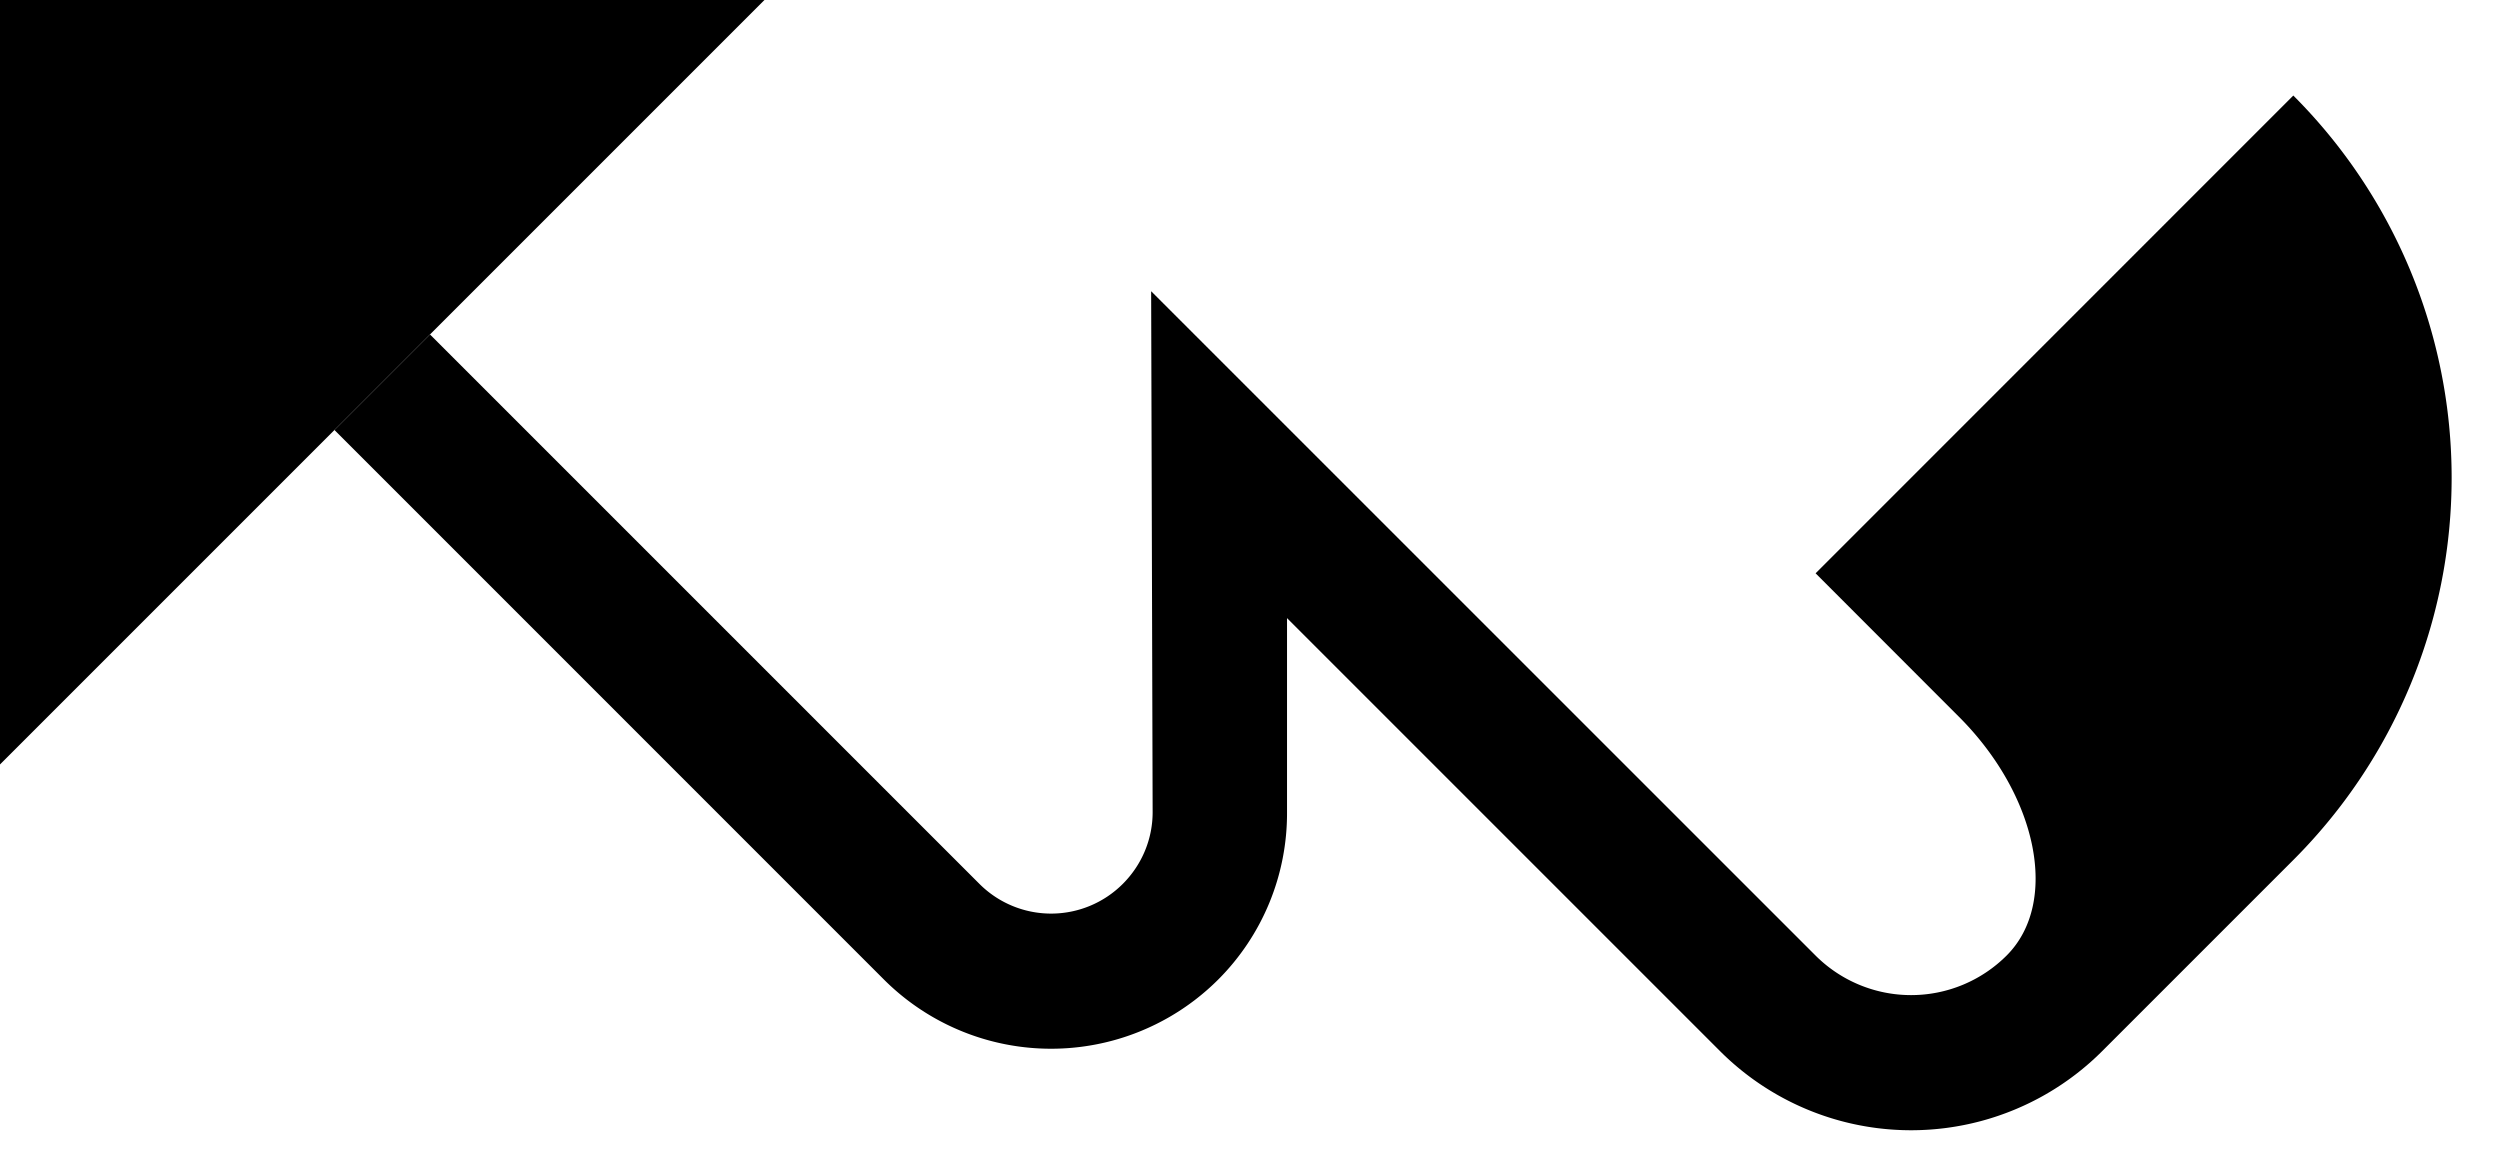 <svg xmlns="http://www.w3.org/2000/svg" version="1.0" width="37" height="17"><path d="M0 11.314V0h11.314L0 11.314z"/><path d="M4.95 6.364l8.131 8.132a3.5 3.5 0 0 0 4.95 0 3.48 3.48 0 0 0 1.017-2.475V9.148l6.408 6.408a4 4 0 0 0 5.657 0l2.828-2.828a8 8 0 0 0 0-11.314l-7.07 7.071 2.12 2.122c1.172 1.171 1.489 2.754.707 3.535a2 2 0 0 1-2.828 0L17.037 4.31l.022 7.712c0 .384-.15.768-.442 1.06a1.5 1.5 0 0 1-2.121 0L6.364 4.95 4.95 6.364z"/></svg>